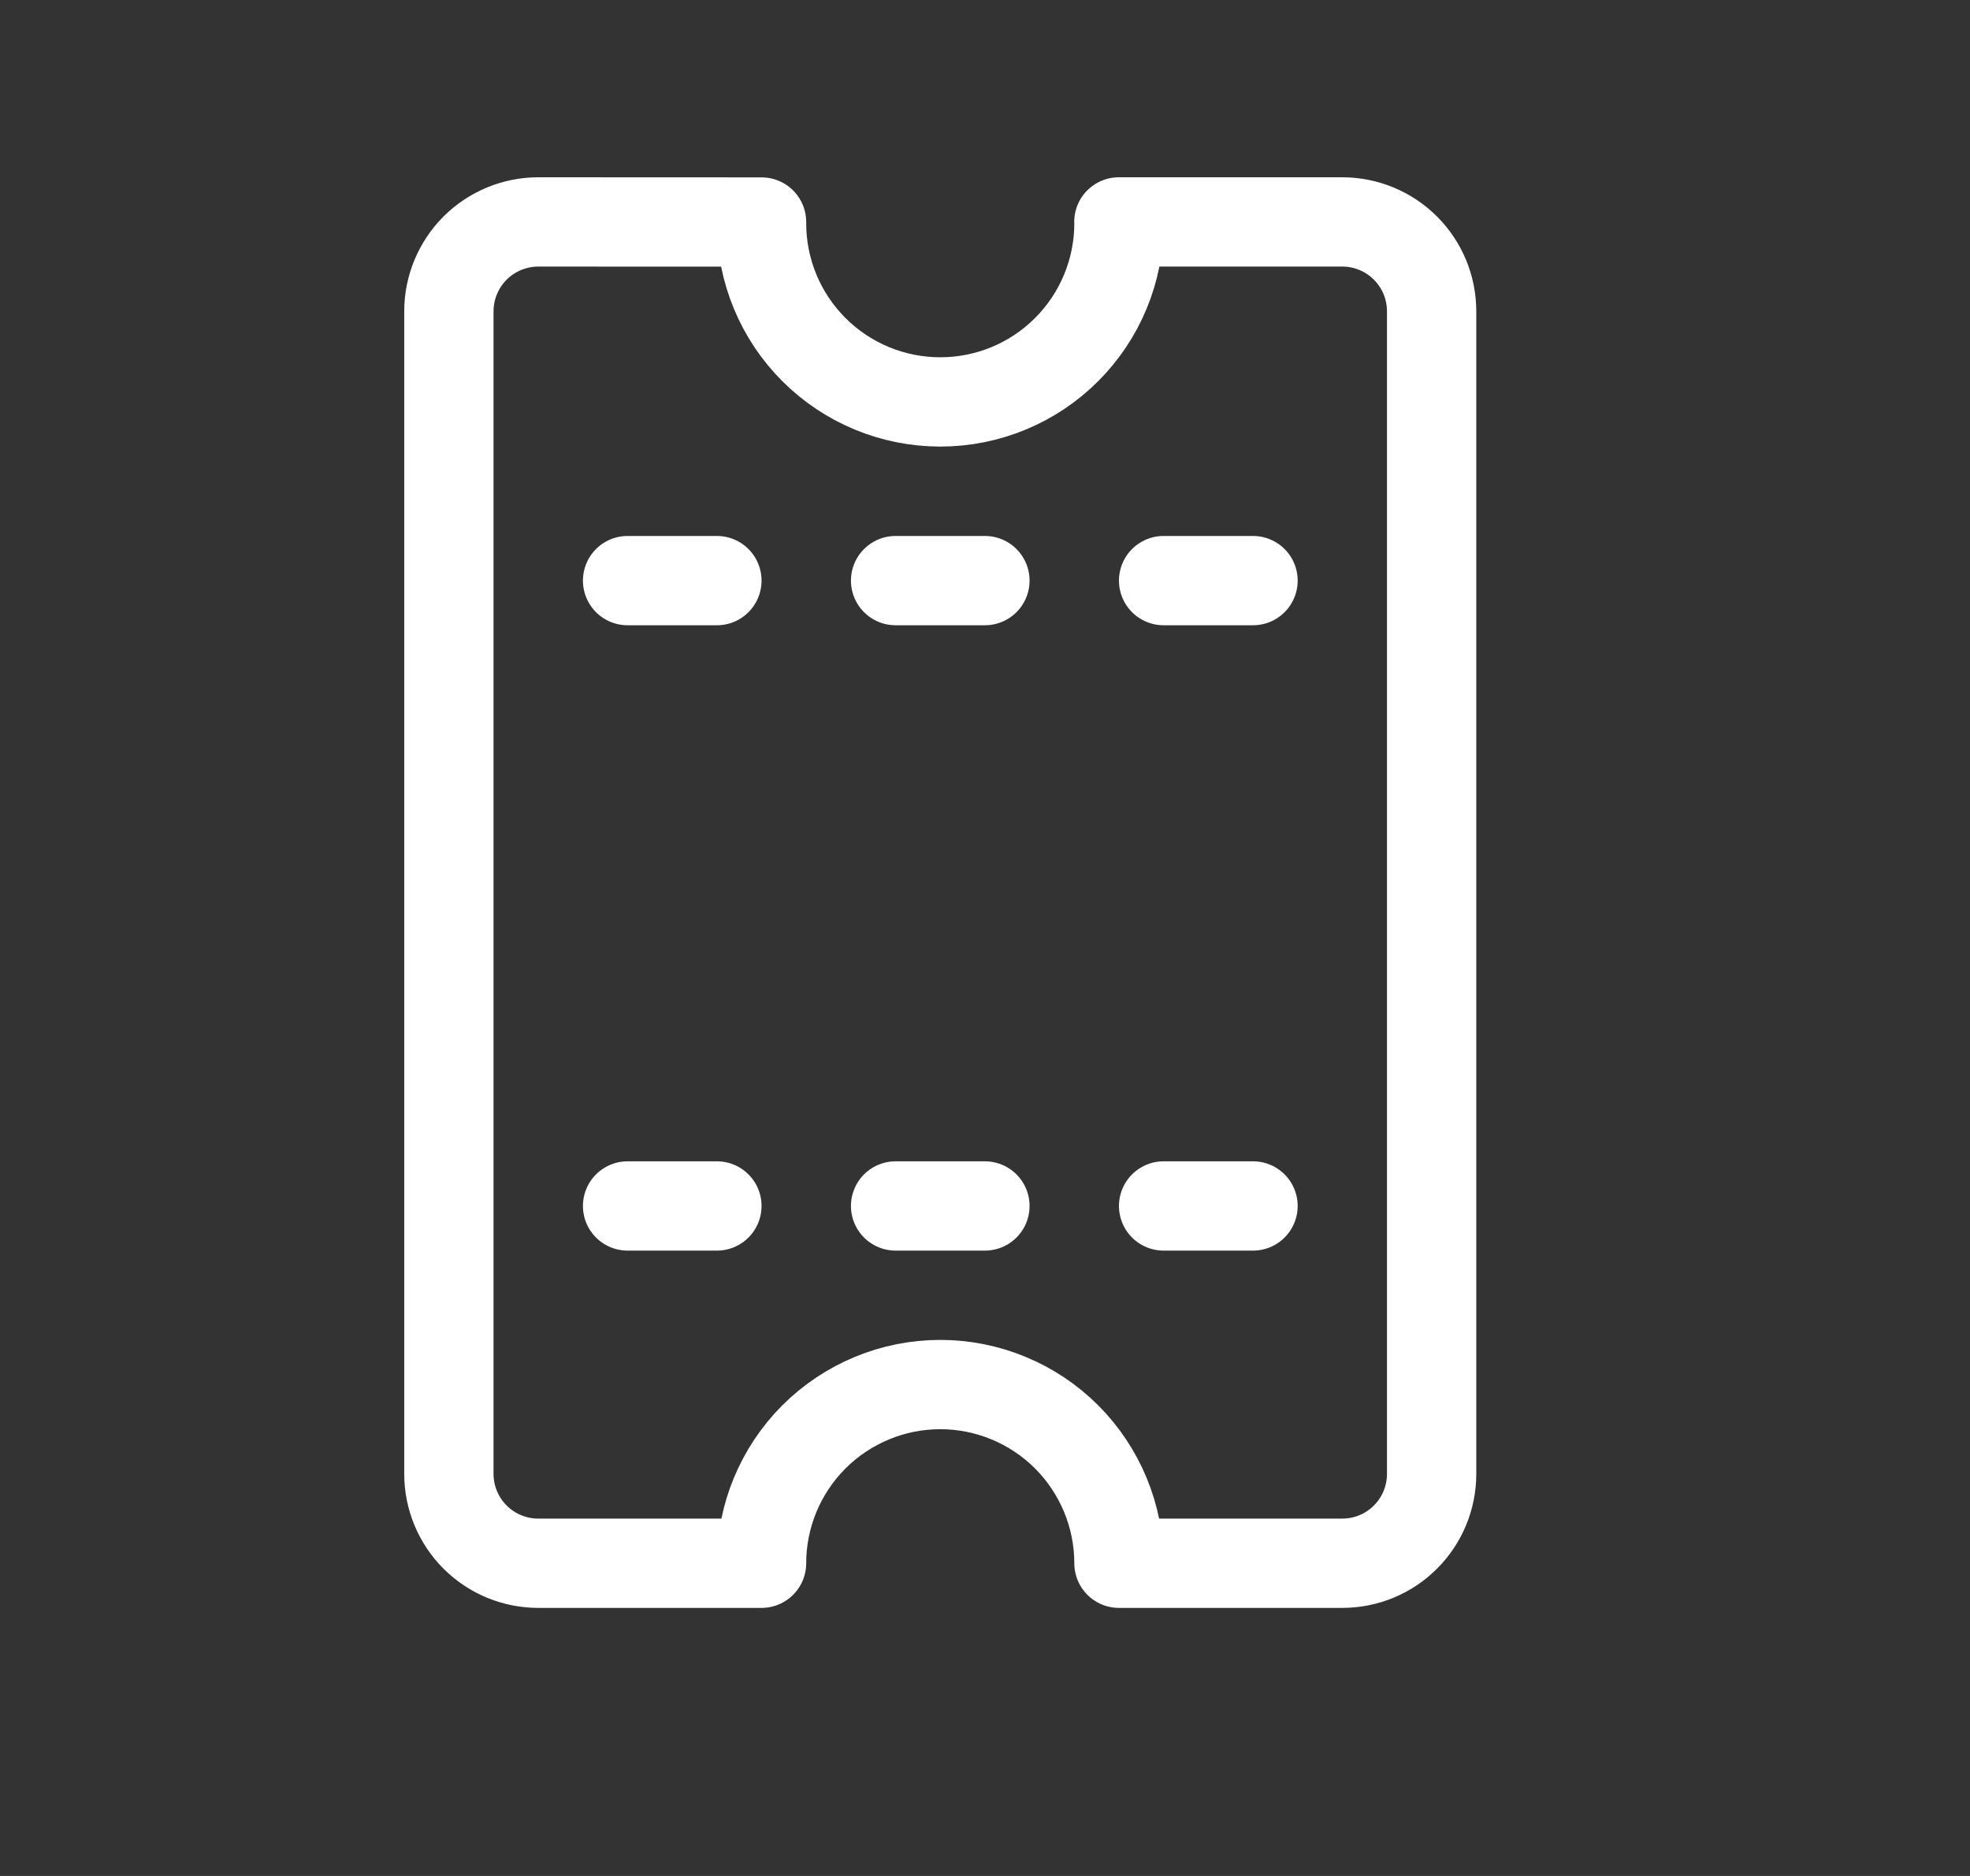 <svg width="21" height="20" viewBox="0 0 21 20" fill="none" xmlns="http://www.w3.org/2000/svg">
<rect x="0" y="0" width="21" height="20" fill="#333333" stroke="none"/>
<path d="M6.69 6.19H7.642M9.547 6.19H10.499M12.404 6.19H13.357M6.69 12.857H7.642M9.547 12.857H10.499M12.404 12.857H13.357M8.118 2.367V2.381C8.118 2.886 8.319 3.37 8.676 3.727C9.034 4.085 9.518 4.285 10.023 4.285C10.528 4.285 11.013 4.085 11.37 3.727C11.727 3.37 11.928 2.886 11.928 2.381L11.927 2.366H14.309C14.562 2.366 14.804 2.467 14.982 2.645C15.161 2.824 15.261 3.066 15.261 3.319V15.714C15.261 15.966 15.161 16.209 14.982 16.387C14.804 16.566 14.562 16.666 14.309 16.666H11.928C11.928 16.161 11.727 15.677 11.37 15.319C11.013 14.962 10.528 14.761 10.023 14.761C9.518 14.761 9.034 14.962 8.676 15.319C8.319 15.677 8.118 16.161 8.118 16.666H5.738C5.485 16.666 5.243 16.566 5.064 16.387C4.886 16.209 4.785 15.966 4.785 15.714V3.319C4.785 3.066 4.886 2.824 5.064 2.645C5.243 2.467 5.485 2.366 5.738 2.366L8.118 2.367Z" stroke="white" stroke-width="0.952" stroke-linecap="round" stroke-linejoin="round"/>
</svg>
